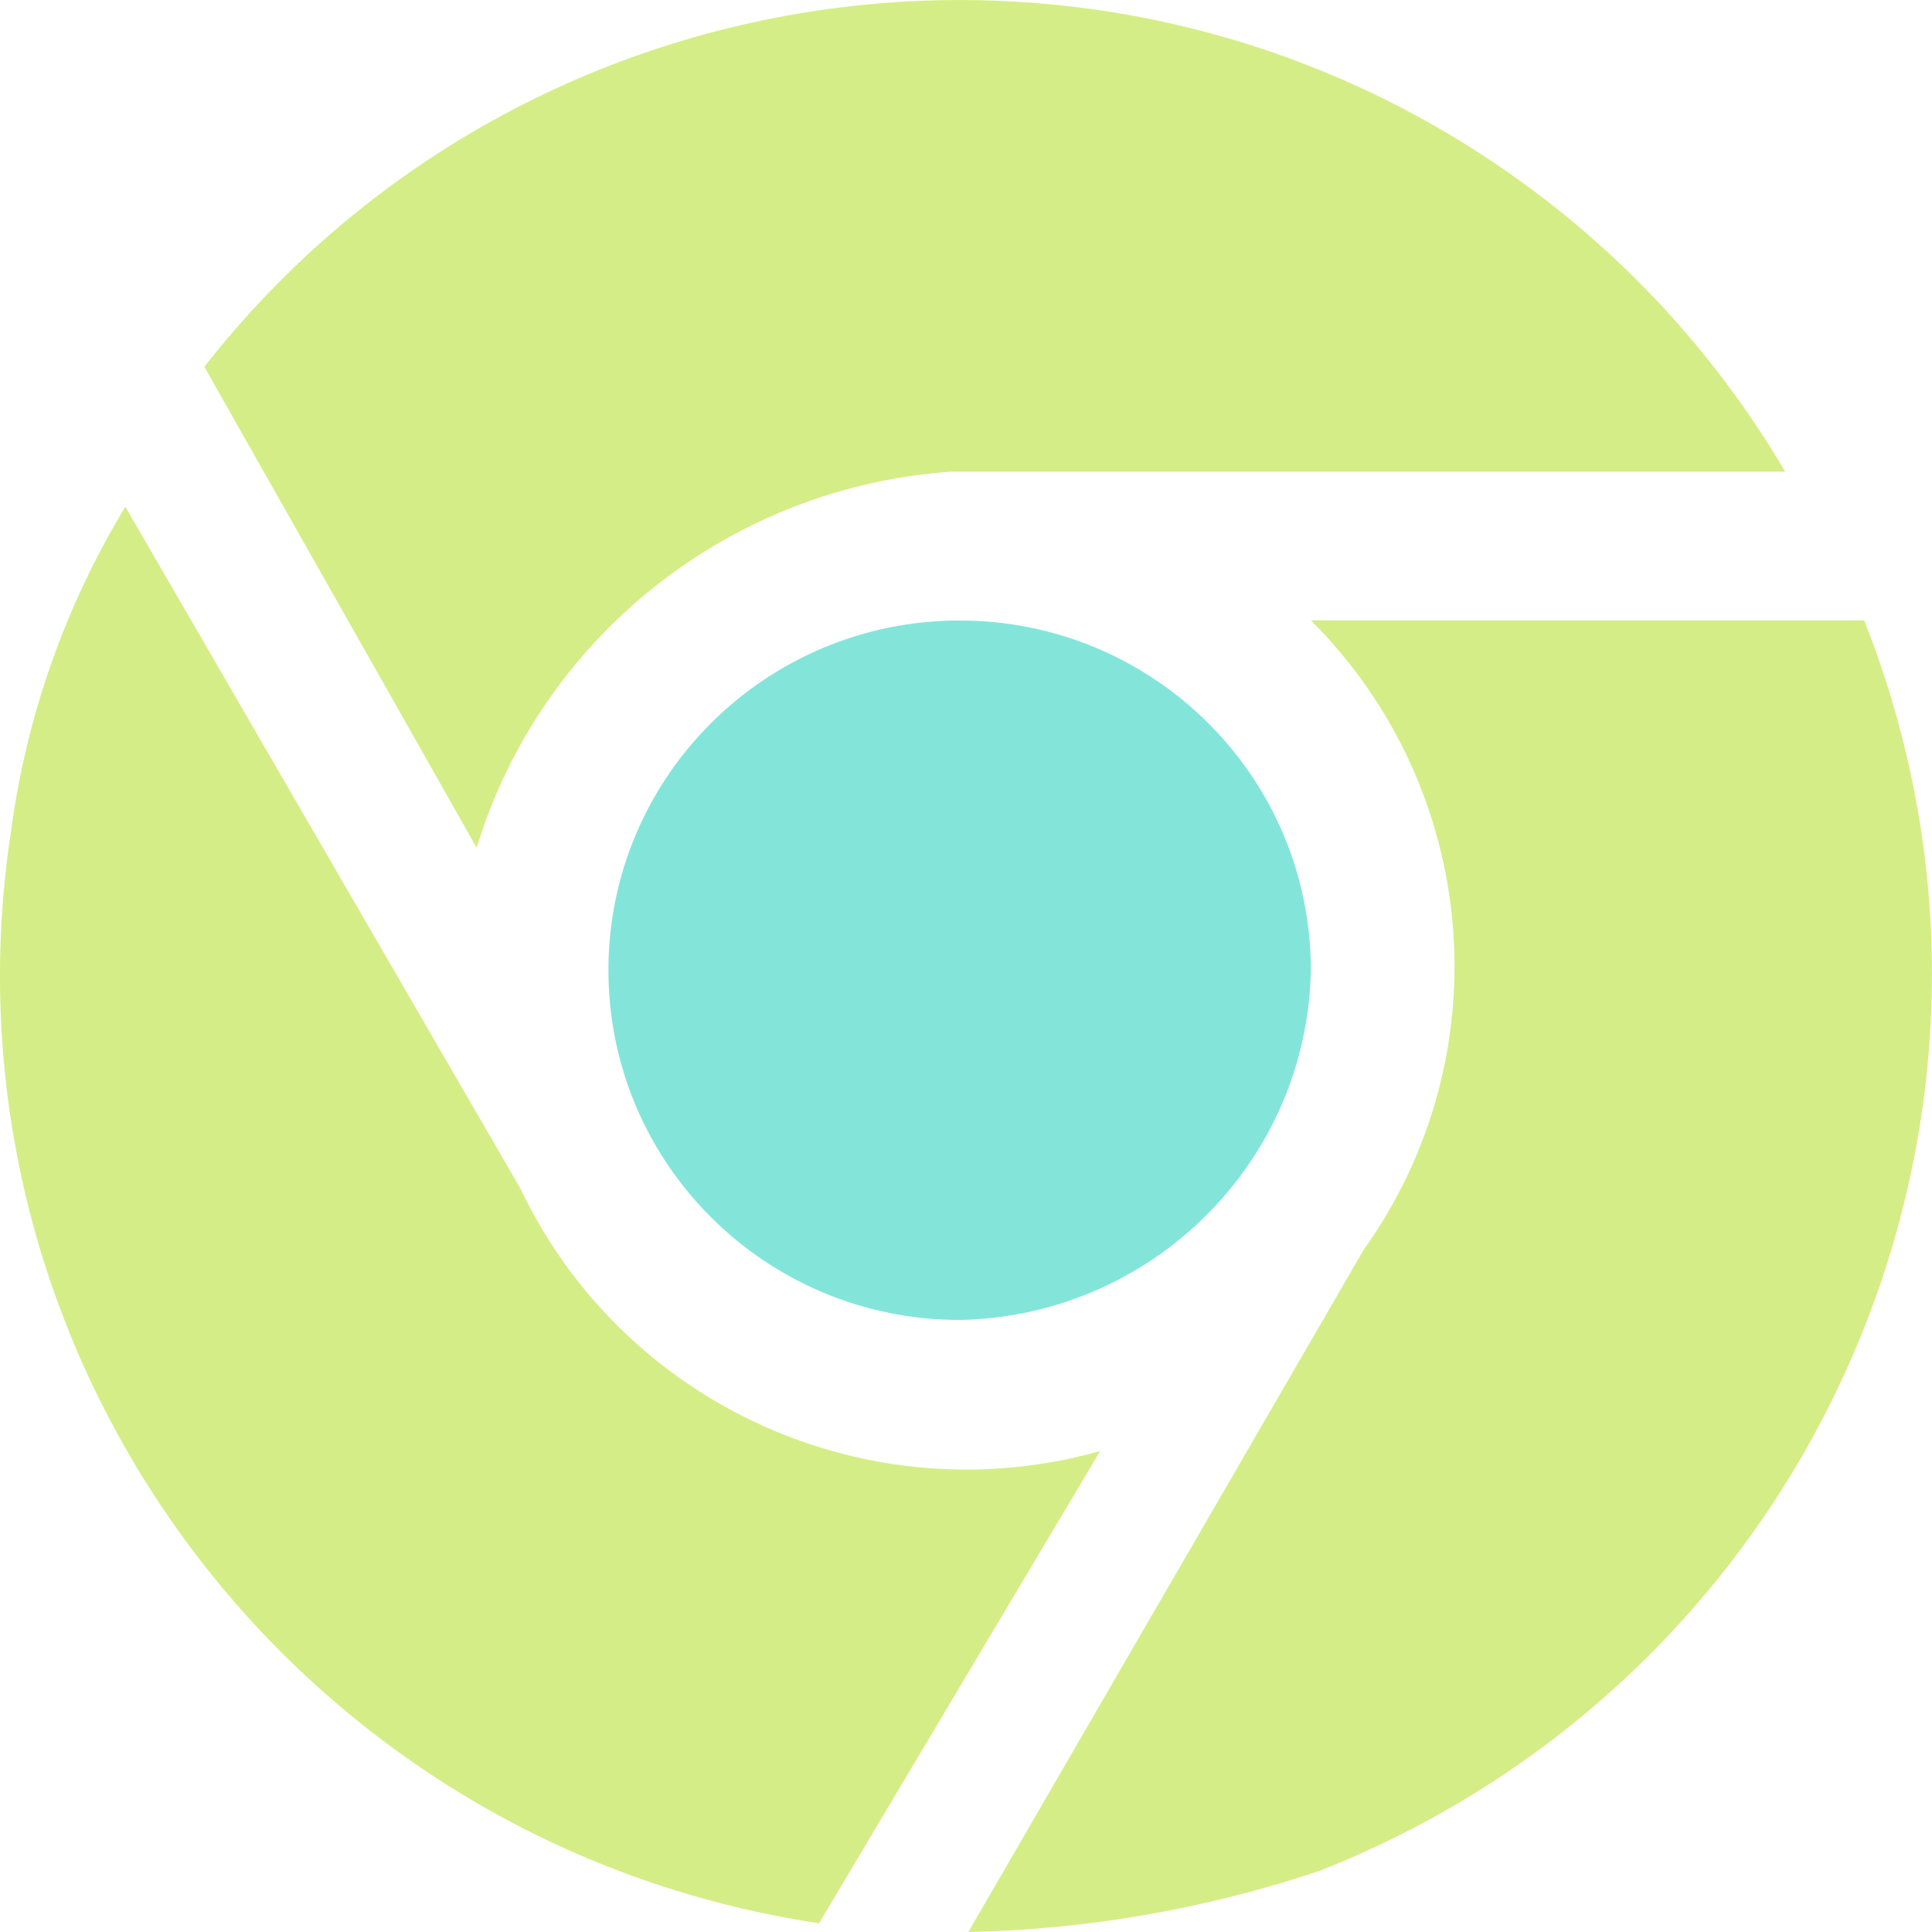 <svg width="24" height="24" viewBox="0 0 24 24" fill="none" xmlns="http://www.w3.org/2000/svg">
<g clip-path="url(#clip0_312_3249)">
<path d="M12.029 24L16.939 15.527C18.664 13.111 18.388 9.806 16.284 7.706H23.157C25.593 13.855 22.565 20.806 16.393 23.24C14.985 23.712 13.514 23.969 12.029 24Z" fill="#D5ED86"/>
<path d="M10.176 23.892C3.642 22.906 -0.852 16.835 0.136 10.33C0.136 10.325 0.137 10.319 0.139 10.313C0.33 8.891 0.813 7.523 1.557 6.295L6.466 14.767C7.747 17.456 10.788 18.833 13.666 18.026L10.174 23.892H10.176Z" fill="#D5ED86"/>
<path d="M11.921 16.397C9.511 16.397 7.558 14.452 7.558 12.052C7.558 9.652 9.511 7.708 11.921 7.708C14.331 7.708 16.284 9.652 16.284 12.052C16.238 14.432 14.311 16.352 11.921 16.397Z" fill="#83E5DA"/>
<path d="M5.921 10.531L2.538 4.556C6.58 -0.598 14.052 -1.516 19.23 2.507C20.416 3.428 21.416 4.566 22.176 5.859H11.812C9.067 6.052 6.724 7.908 5.921 10.53V10.531Z" fill="#D5ED86"/>
</g>
<defs>
<clipPath id="clip0_312_3249">
<rect width="24" height="24" fill="white"/>
</clipPath>
</defs>
</svg>

